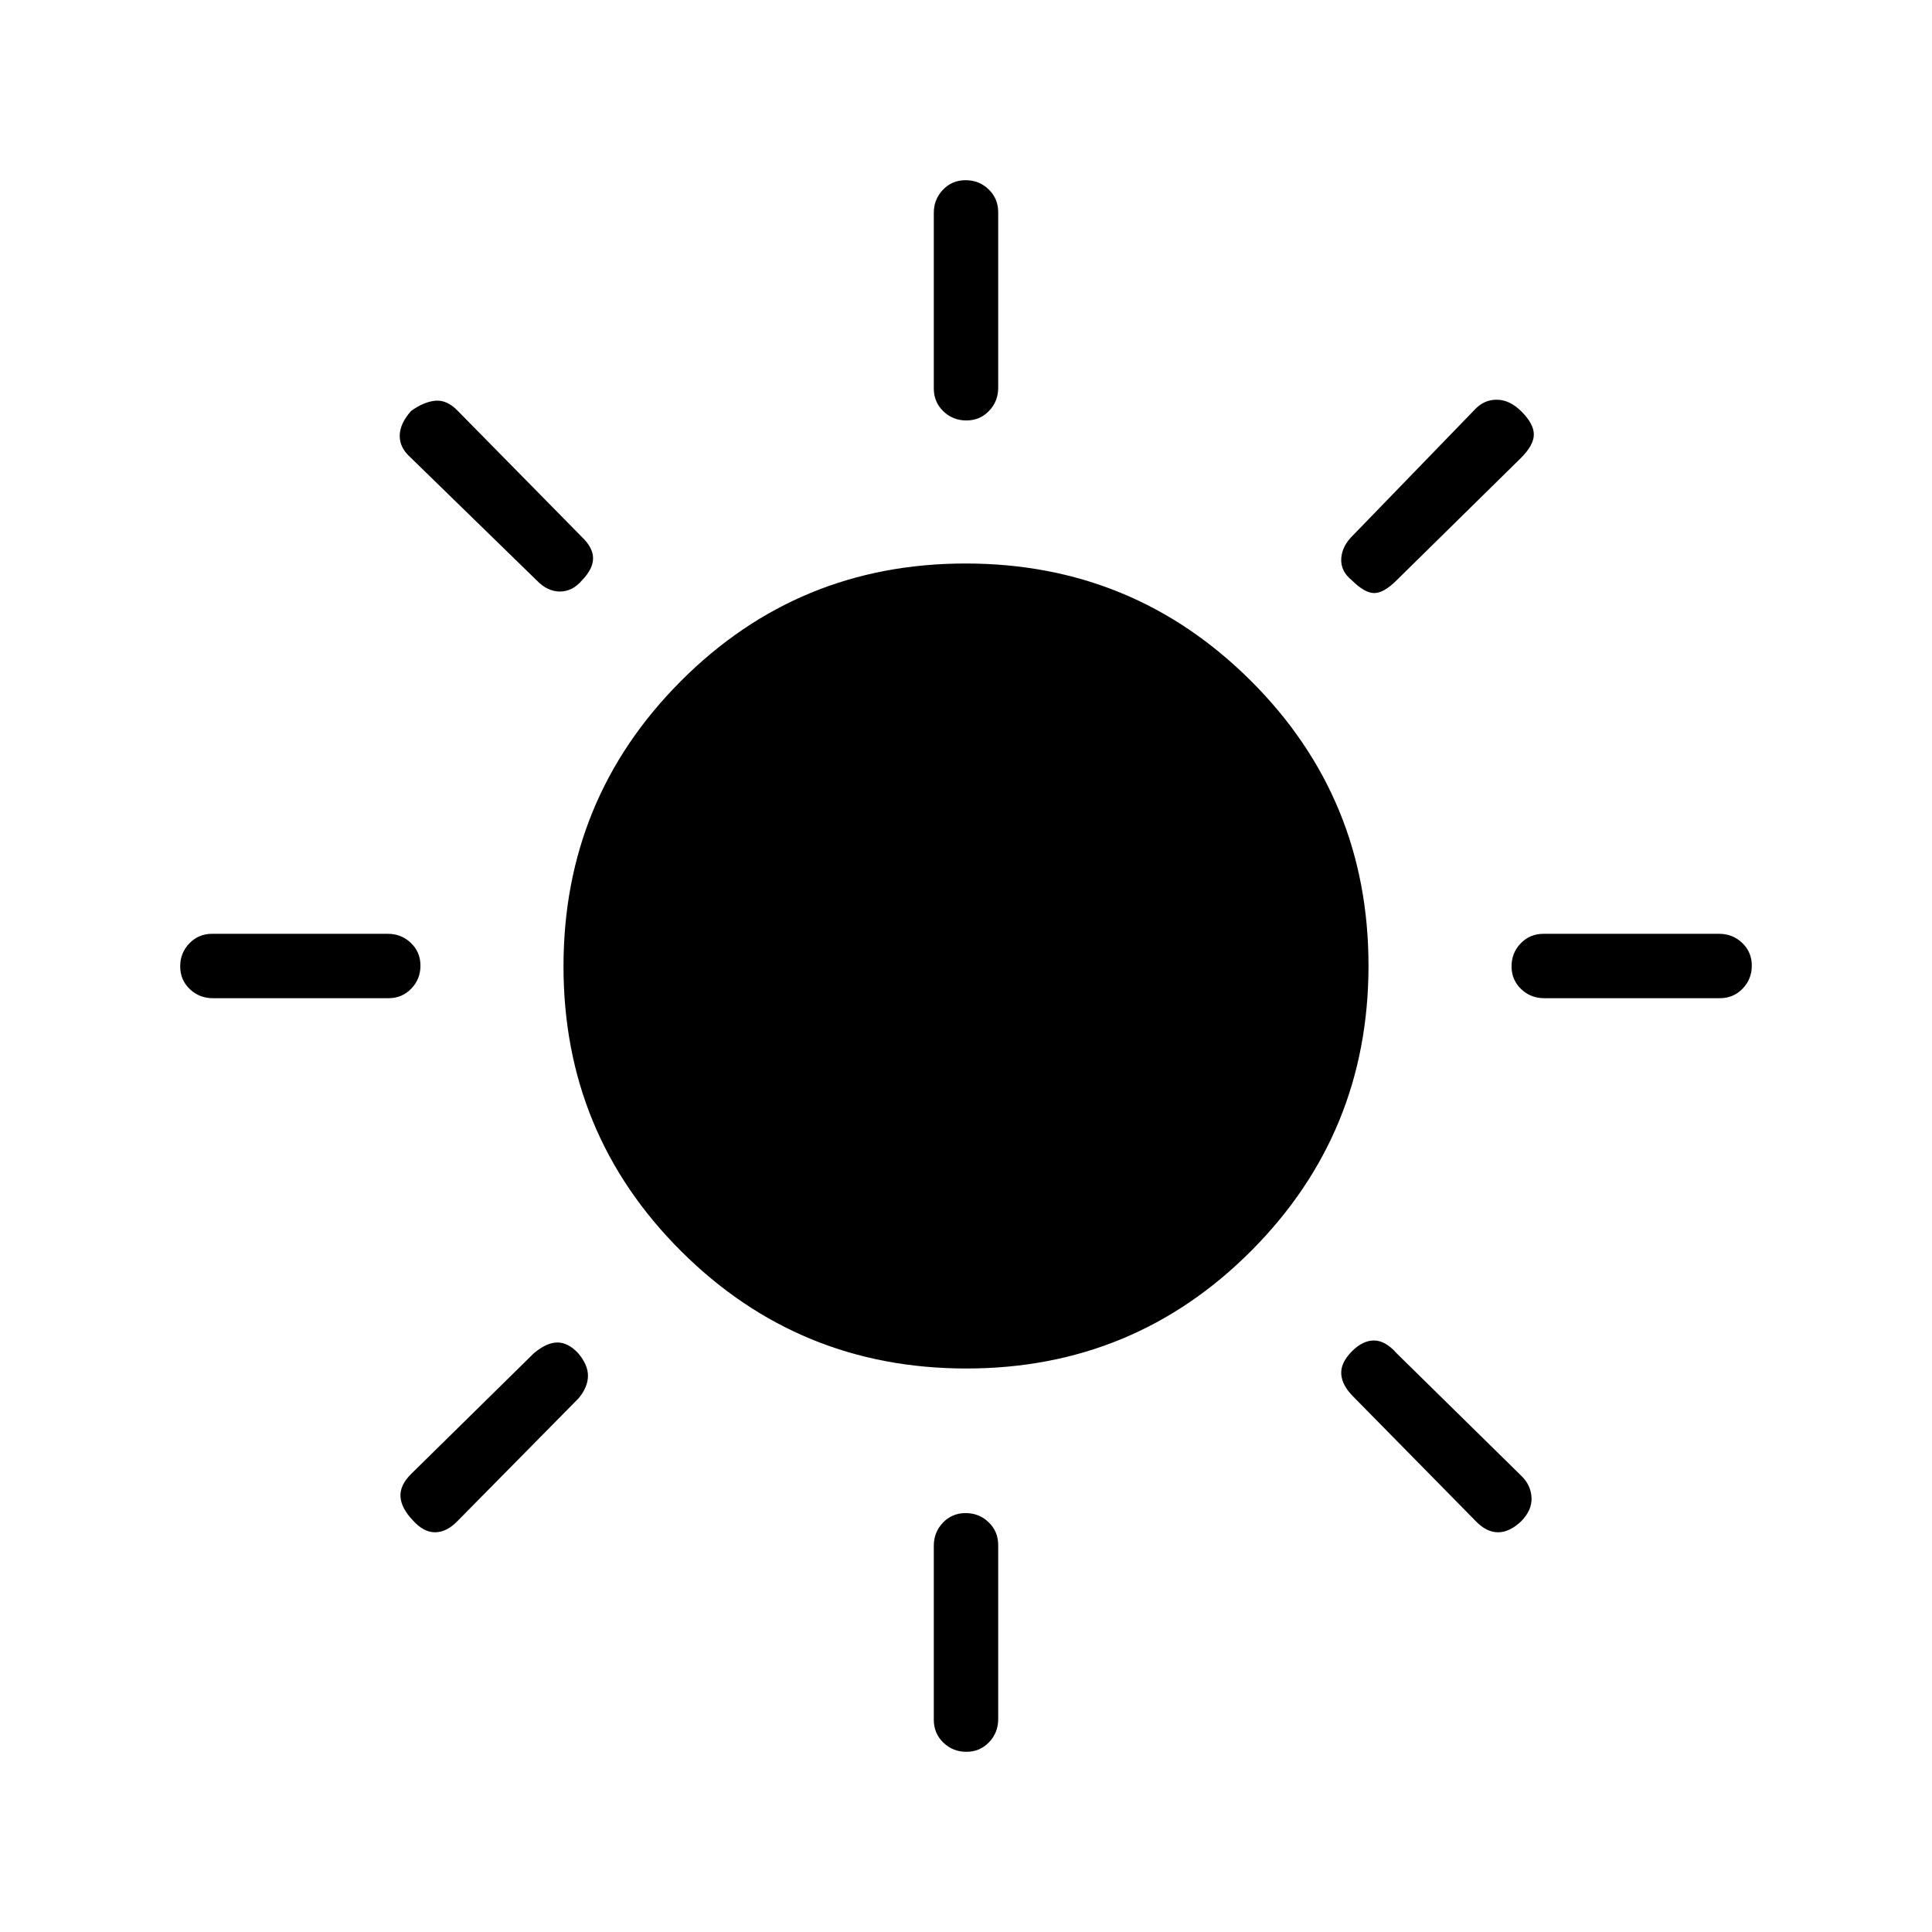 <svg xmlns="http://www.w3.org/2000/svg" height="20" viewBox="0 -960 960 960" width="20"><path d="M480.184-751.077q-6.723 0-11.453-4.575Q464-760.227 464-766.99v-87.209q0-6.763 4.547-11.513t11.269-4.75q6.723 0 11.453 4.575Q496-861.312 496-854.549v87.209q0 6.763-4.547 11.513t-11.269 4.75Zm191.508 79.385q-5.615-4.472-5.23-10.794.384-6.323 6-11.69l59.901-61.841q4.744-5.368 11.267-5.368 6.524 0 12.307 5.783 6.217 6.217 6.217 11.487 0 5.269-6.385 11.653L694-671.692q-6.384 6.384-11.154 6.384-4.769 0-11.154-6.384ZM767.34-464q-6.763 0-11.513-4.547t-4.75-11.269q0-6.723 4.575-11.453Q760.227-496 766.99-496h87.209q6.763 0 11.513 4.547t4.75 11.269q0 6.723-4.575 11.453Q861.312-464 854.549-464H767.34ZM480.184-89.538q-6.723 0-11.453-4.575Q464-98.688 464-105.451v-86.44q0-6.763 4.547-11.513t11.269-4.75q6.723 0 11.453 4.575Q496-199.004 496-192.241v86.44q0 6.763-4.547 11.513t-11.269 4.75ZM266.593-671.692l-62.61-61.005q-5.368-4.745-5.368-10.716 0-5.972 5.616-12.356 6.384-4.616 12.166-5.116t11.141 5.116l61.539 62.538q5.615 5.359 5.615 10.641t-5.461 10.898q-4.71 5.615-10.991 5.615-6.28 0-11.647-5.615Zm466.638 467.461L672.462-266q-5.616-5.615-6-11.154-.385-5.538 5.077-11.154 5.461-5.615 11.154-5.615 5.692 0 11.307 6.385l61.987 60.918q4.629 4.466 5.013 10.62.385 6.154-4.986 11.769-5.86 5.616-11.642 5.616-5.782 0-11.141-5.616ZM105.801-464q-6.763 0-11.513-4.547t-4.75-11.269q0-6.723 4.575-11.453Q98.688-496 105.451-496h87.209q6.763 0 11.513 4.547t4.75 11.269q0 6.723-4.575 11.453Q199.773-464 193.01-464h-87.209ZM205-204.709q-5.616-5.906-6-11.56-.385-5.654 5.231-11.269l61-60q6.384-5.385 11.722-5.385 5.338 0 10.27 5.261 4.931 5.739 4.931 11.278 0 5.538-4.616 11.153l-60.235 61.059q-5.38 5.557-11.162 5.557-5.782 0-11.141-6.094ZM480.181-280q-83.258 0-141.72-58.28Q280-396.561 280-479.819q0-83.258 58.28-141.72Q396.561-680 479.819-680q83.258 0 141.72 58.28Q680-563.439 680-480.181q0 83.258-58.28 141.72Q563.439-280 480.181-280Z"/></svg>